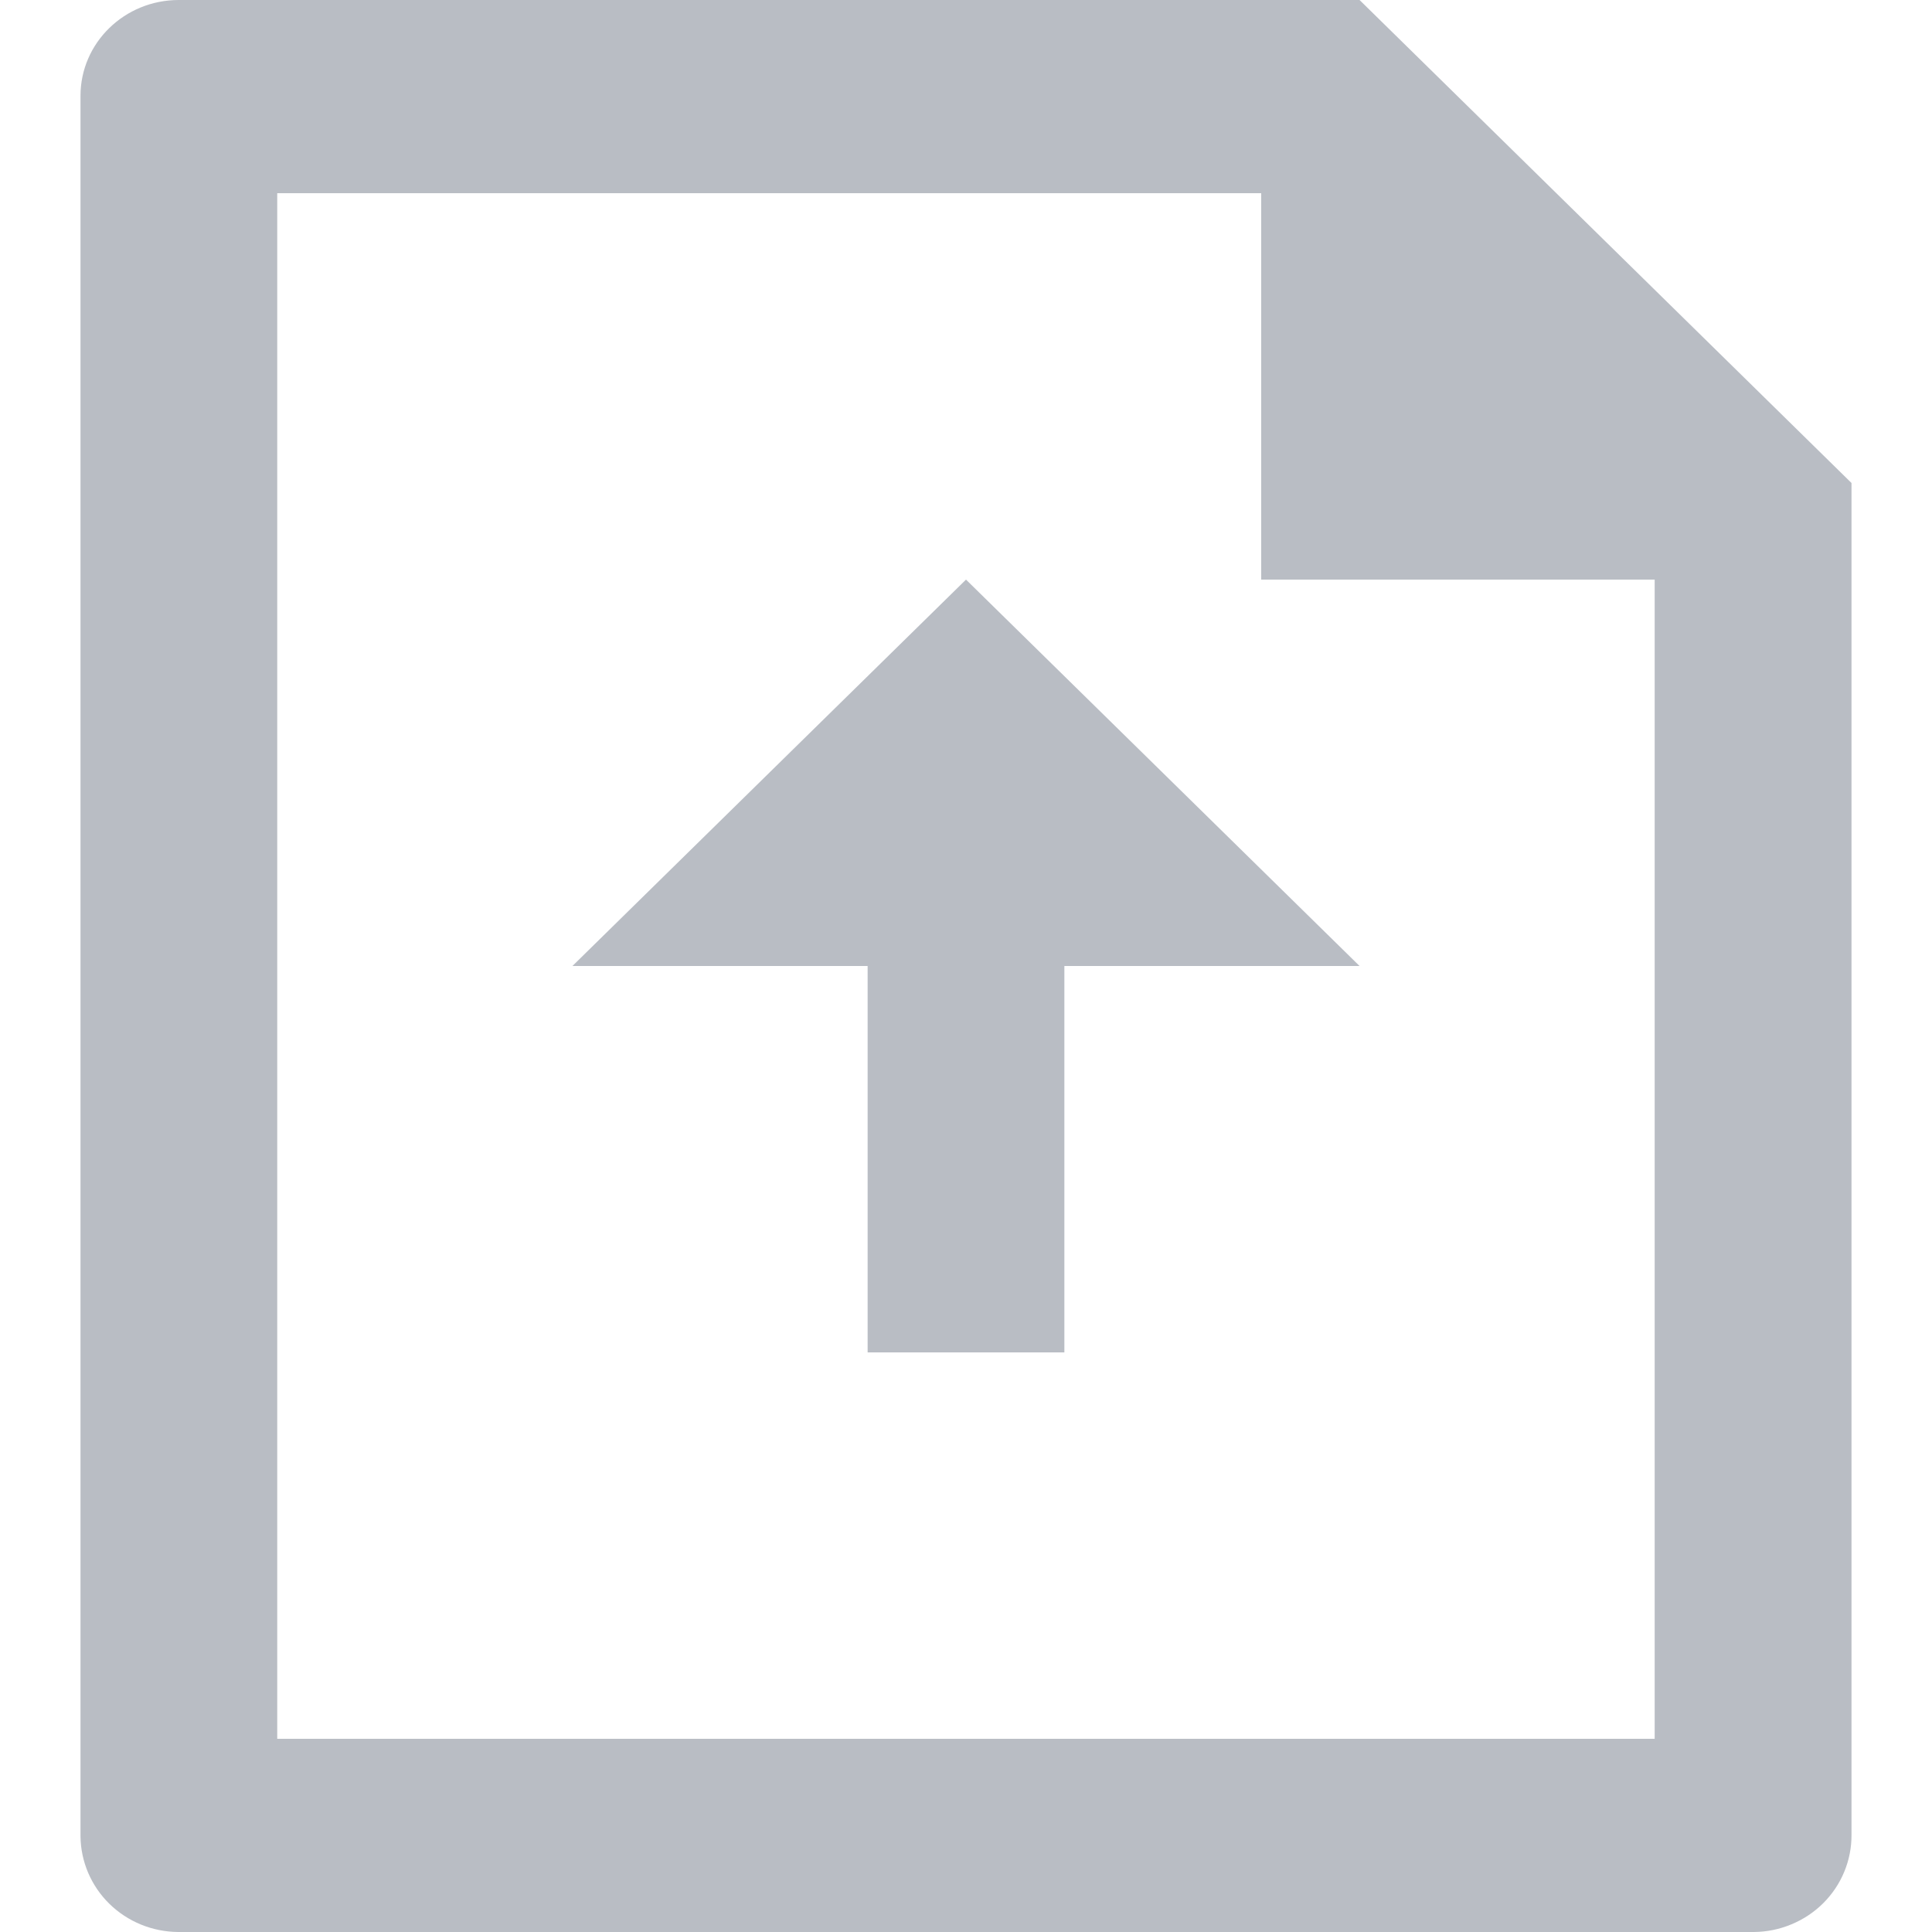 <svg width="24" height="24" viewBox="0 0 24 24" fill="none" xmlns="http://www.w3.org/2000/svg">
  <path d="M15.667 2.4H3.444V21.6H20.555V7.2H15.667V2.4ZM1 1.19C1 0.533 1.546 0 2.221 0H16.889L23 6V22.792C23.001 22.949 22.971 23.105 22.91 23.252C22.85 23.398 22.761 23.53 22.648 23.643C22.535 23.755 22.401 23.844 22.253 23.905C22.105 23.967 21.947 23.999 21.786 24H2.214C1.893 23.998 1.585 23.872 1.358 23.649C1.131 23.426 1.003 23.125 1 22.81V1.19ZM13.222 12V16.8H10.778V12H7.111L12 7.2L16.889 12H13.222Z" fill="#B9BDC4"/>
</svg>
